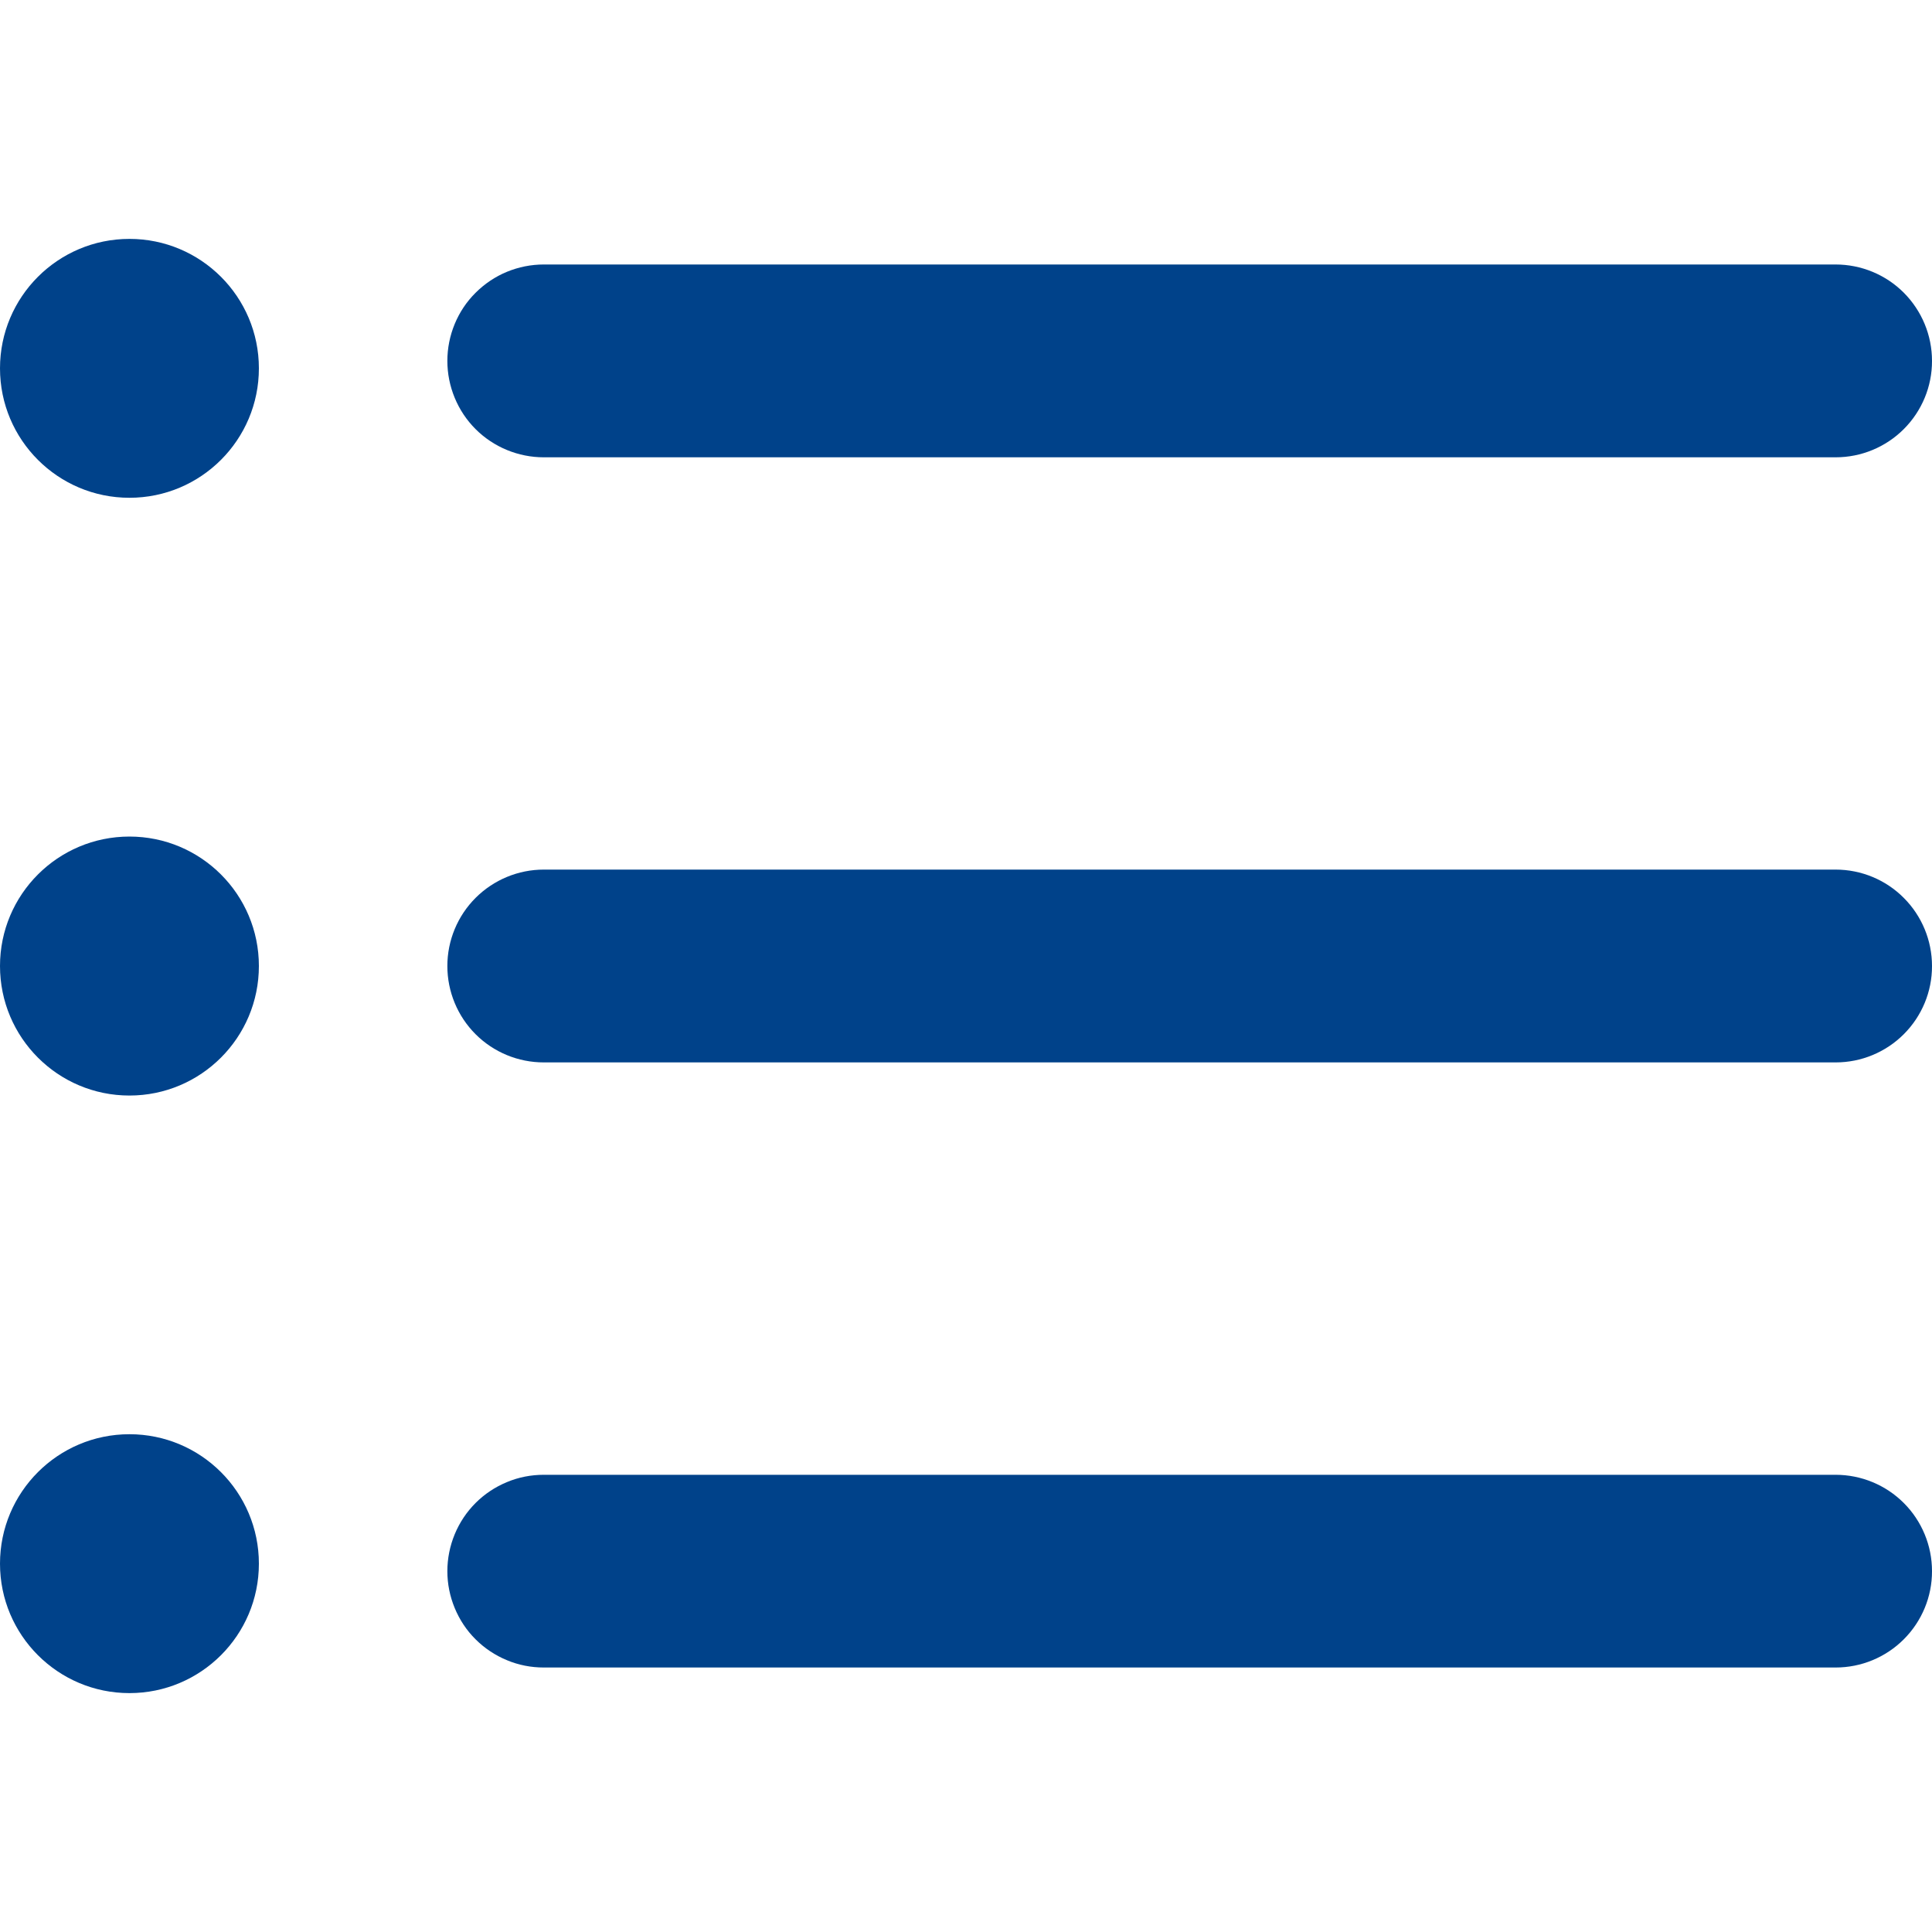 <svg width="20" height="20" viewBox="0 0 20 20" fill="none" xmlns="http://www.w3.org/2000/svg">
    <g clip-path="url(#clip0_659_4570)">
        <path d="M19.003 17.262H5.629C5.498 17.262 5.368 17.237 5.247 17.186C5.126 17.136 5.016 17.063 4.923 16.97C4.83 16.878 4.757 16.767 4.707 16.646C4.657 16.525 4.631 16.396 4.631 16.265C4.631 16.134 4.657 16.004 4.707 15.883C4.757 15.762 4.83 15.652 4.923 15.559C5.016 15.466 5.126 15.393 5.247 15.343C5.368 15.292 5.498 15.267 5.629 15.267H19.002C19.267 15.267 19.521 15.372 19.708 15.559C19.895 15.746 20 16 20 16.264C20.001 16.529 19.895 16.783 19.708 16.97C19.521 17.157 19.267 17.262 19.003 17.262ZM19.003 10.998H5.629C5.364 10.998 5.11 10.893 4.923 10.706C4.736 10.519 4.631 10.265 4.631 10C4.631 9.736 4.736 9.482 4.923 9.295C5.11 9.108 5.364 9.002 5.629 9.002H19.002C19.267 9.002 19.521 9.107 19.708 9.295C19.895 9.482 20 9.736 20 10C20.001 10.265 19.895 10.519 19.708 10.706C19.521 10.893 19.267 10.998 19.003 10.998ZM19.003 4.734H5.629C5.498 4.734 5.368 4.708 5.247 4.658C5.126 4.608 5.016 4.535 4.923 4.442C4.83 4.349 4.757 4.239 4.707 4.118C4.657 3.997 4.631 3.867 4.631 3.736C4.631 3.605 4.657 3.475 4.707 3.354C4.757 3.233 4.83 3.123 4.923 3.031C5.016 2.938 5.126 2.864 5.247 2.814C5.368 2.764 5.498 2.738 5.629 2.738H19.002C19.267 2.738 19.521 2.843 19.708 3.03C19.895 3.218 20 3.471 20 3.736C20.001 4.001 19.895 4.255 19.708 4.442C19.521 4.629 19.267 4.734 19.003 4.734Z" fill="#00428A"/>
        <path d="M1.34 5.153C2.08 5.153 2.68 4.553 2.68 3.813C2.68 3.073 2.08 2.473 1.34 2.473C0.6 2.473 0 3.073 0 3.813C0 4.553 0.6 5.153 1.34 5.153Z" fill="#00428A"/>
        <path d="M1.34 11.341C2.08 11.341 2.68 10.741 2.68 10C2.68 9.26 2.08 8.66 1.34 8.66C0.6 8.66 0 9.26 0 10C0 10.741 0.6 11.341 1.34 11.341Z" fill="#00428A"/>
        <path d="M1.34 17.527C2.08 17.527 2.68 16.927 2.68 16.187C2.68 15.447 2.08 14.847 1.34 14.847C0.6 14.847 0 15.447 0 16.187C0 16.927 0.6 17.527 1.34 17.527Z" fill="#00428A"/>
    </g>
    <defs>
        <clipPath id="clip0_659_4570">
            <rect width="20" height="20" fill="white"/>
        </clipPath>
    </defs>
</svg>
